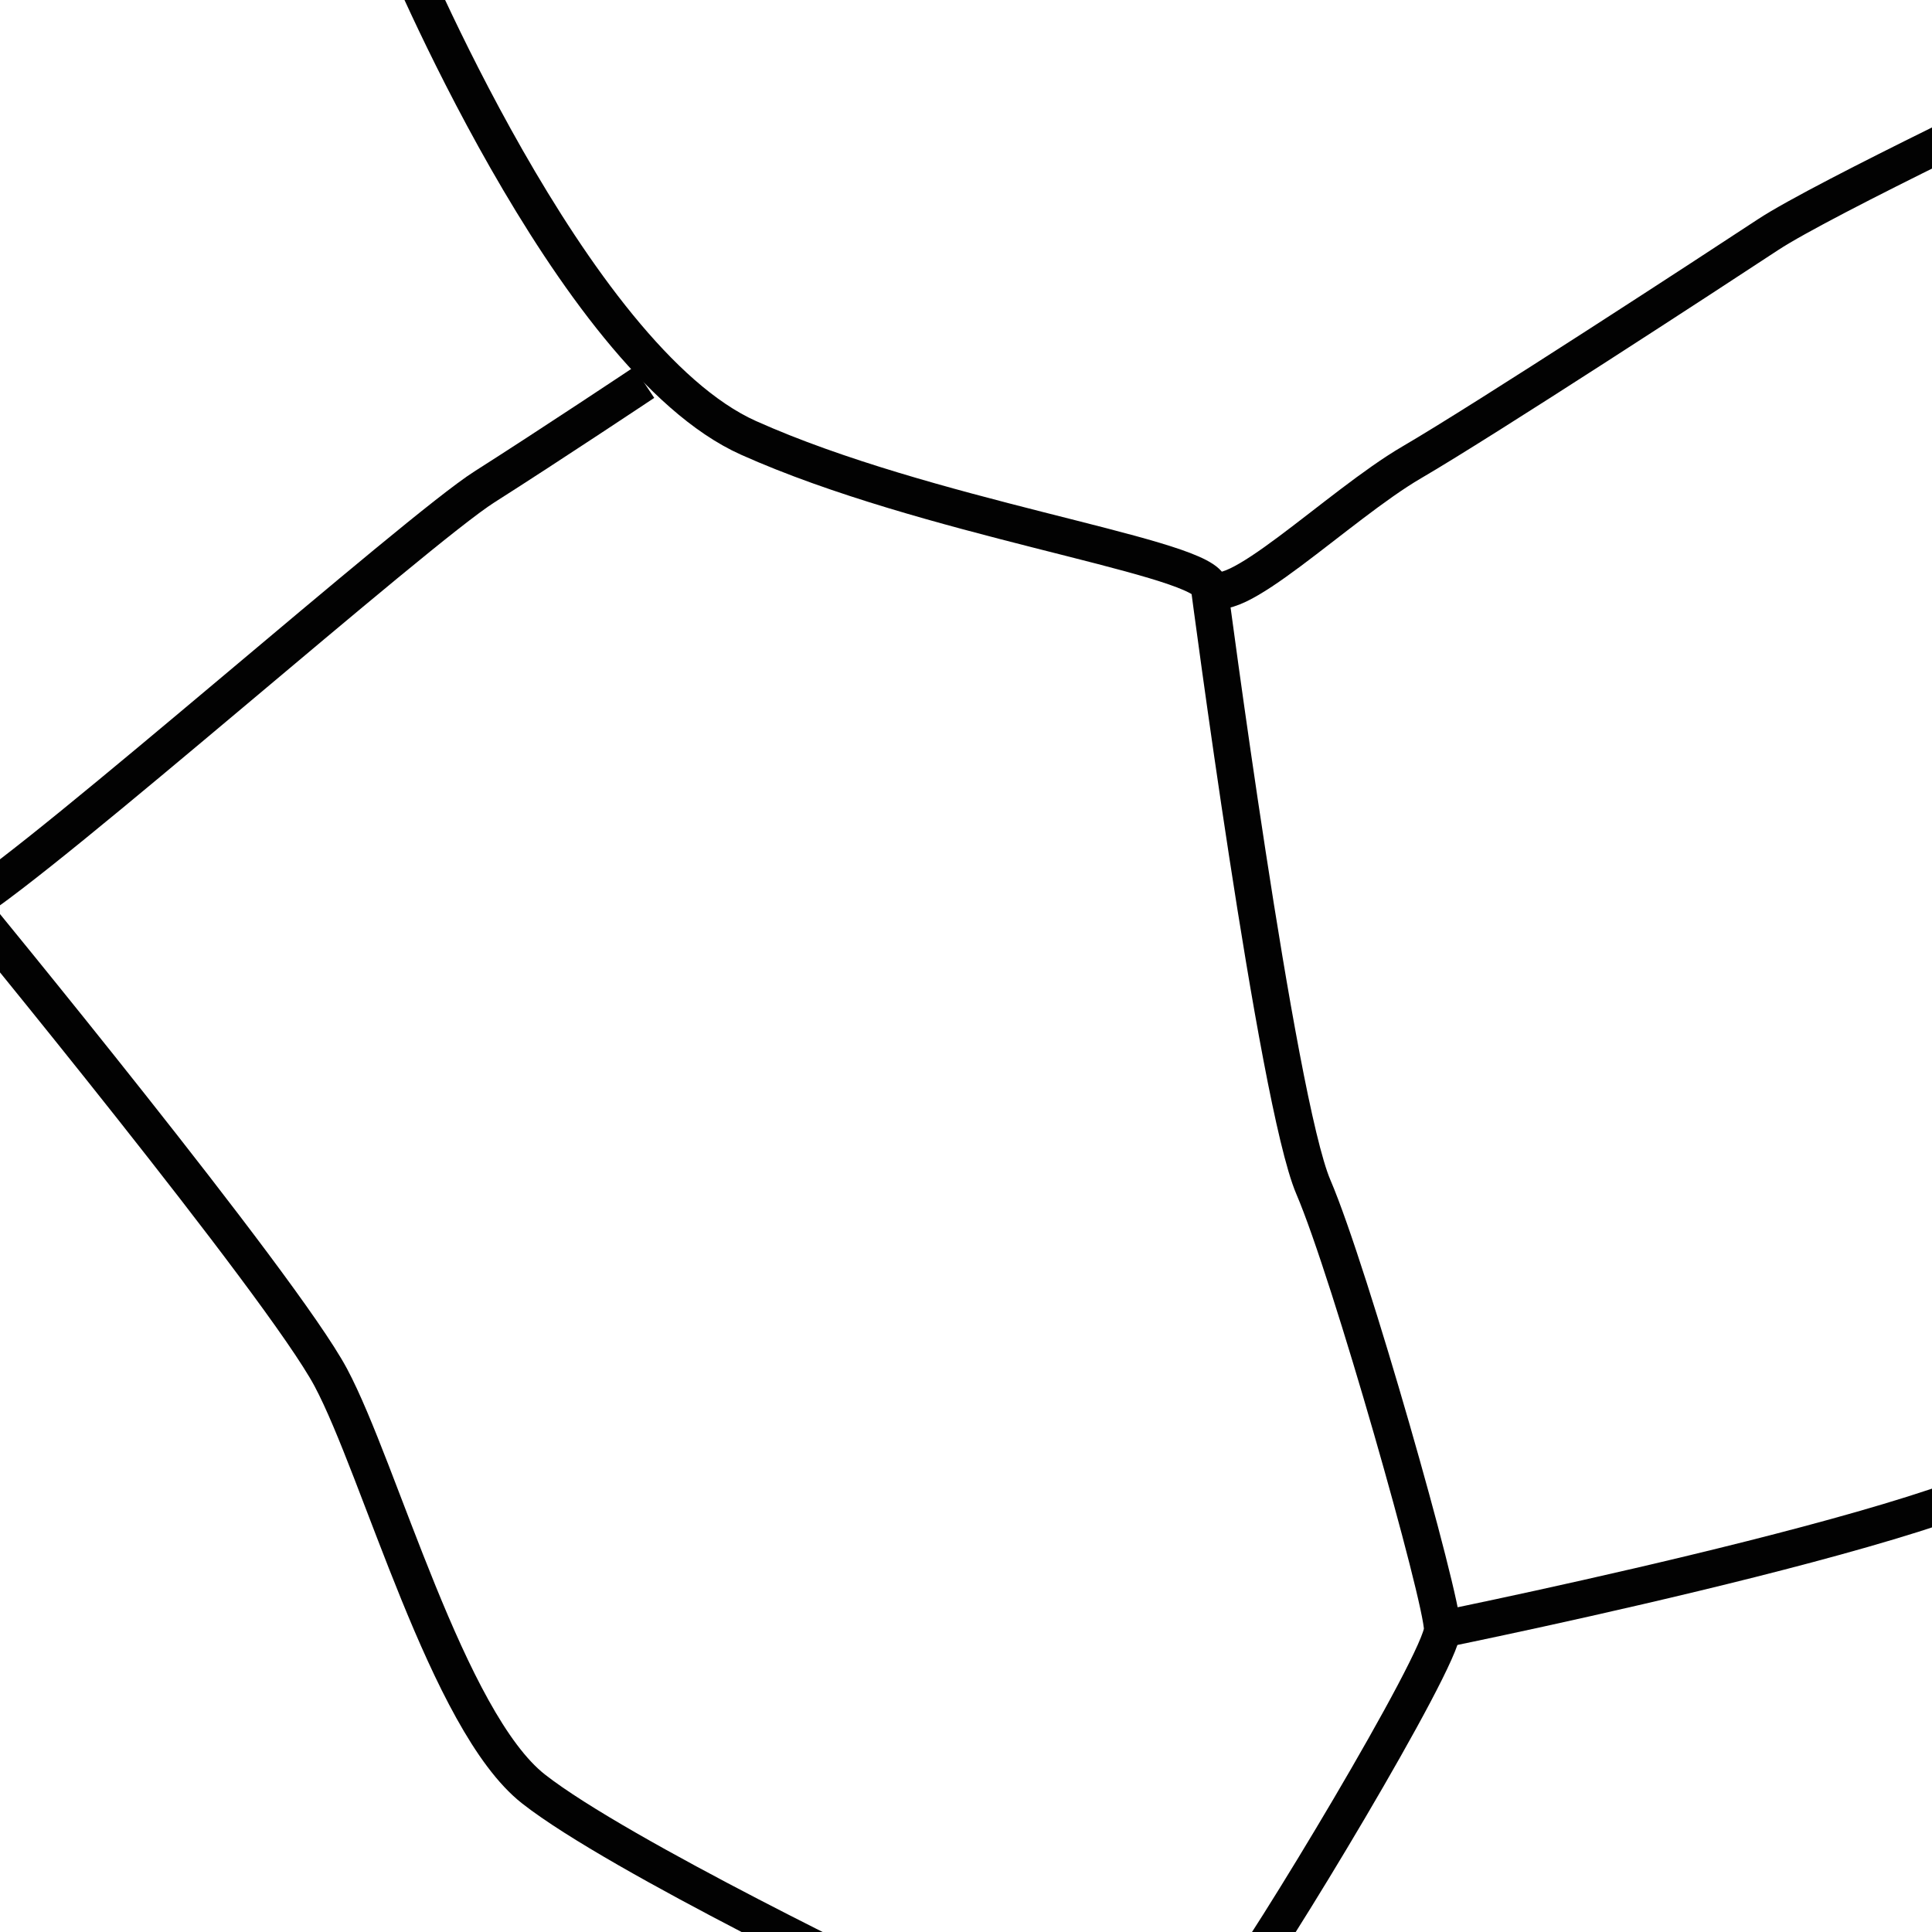 <?xml version="1.0" encoding="utf-8"?>
<!-- Generator: Adobe Illustrator 16.0.0, SVG Export Plug-In . SVG Version: 6.00 Build 0)  -->
<!DOCTYPE svg PUBLIC "-//W3C//DTD SVG 1.1//EN" "http://www.w3.org/Graphics/SVG/1.1/DTD/svg11.dtd">
<svg version="1.1" id="Layer_1" xmlns="http://www.w3.org/2000/svg" xmlns:xlink="http://www.w3.org/1999/xlink" x="0px" y="0px"
	 width="80.83px" height="80.83px" viewBox="4.668 0.002 80.83 80.83" enable-background="new 4.668 0.002 80.83 80.83"
	 xml:space="preserve">
<rect x="112.999" y="10.001" transform="matrix(-0.707 0.707 -0.707 -0.707 231.358 -49.83)" display="none" width="26" height="26"/>
<path fill="none" stroke="#020202" stroke-width="1.542" stroke-miterlimit="10" d="M-32.623,47.354c0,0,32.631-7.452,35.971-9.507
	c3.34-2.056,18.756-15.674,21.583-17.472s6.681-4.368,6.681-4.368"/>
<path fill="none" stroke="#020202" stroke-width="1.542" stroke-miterlimit="10" d="M21.334-2.492c0,0,7.194,17.472,14.646,20.812
	c7.451,3.34,18.499,4.881,19.271,6.166c0.771,1.285,5.395-3.34,8.479-5.139c3.083-1.798,12.589-7.999,14.901-9.523
	C80.943,8.3,91.221,3.417,91.221,3.417"/>
<path fill="none" stroke="#020202" stroke-width="1.542" stroke-miterlimit="10" d="M89.937-2.492c0,0,1.798,9.729,5.909,13.601"/>
<path fill="none" stroke="#020202" stroke-width="1.542" stroke-miterlimit="10" d="M55.25,24.486c0,0,2.825,21.583,4.367,25.18
	s5.396,17.214,5.396,18.499c0,1.284-7.451,13.618-8.735,15.16"/>
<path fill="none" stroke="#020202" stroke-width="1.542" stroke-miterlimit="10" d="M3.348,37.848c0,0,13.104,15.93,15.16,19.784
	c2.056,3.854,4.882,14.387,8.479,17.214c3.598,2.826,15.417,8.479,15.417,8.479"/>
<path fill="none" stroke="#020202" stroke-width="1.542" stroke-miterlimit="10" d="M95.846,40.417c0,0-6.938,18.242-5.909,20.169
	c1.217,2.281-24.924,7.579-24.924,7.579"/>
<path fill="none" stroke="#020202" stroke-width="1.542" stroke-miterlimit="10" d="M95.846,66.88c0,0-5.973-4.235-5.909-6.294"/>
</svg>
